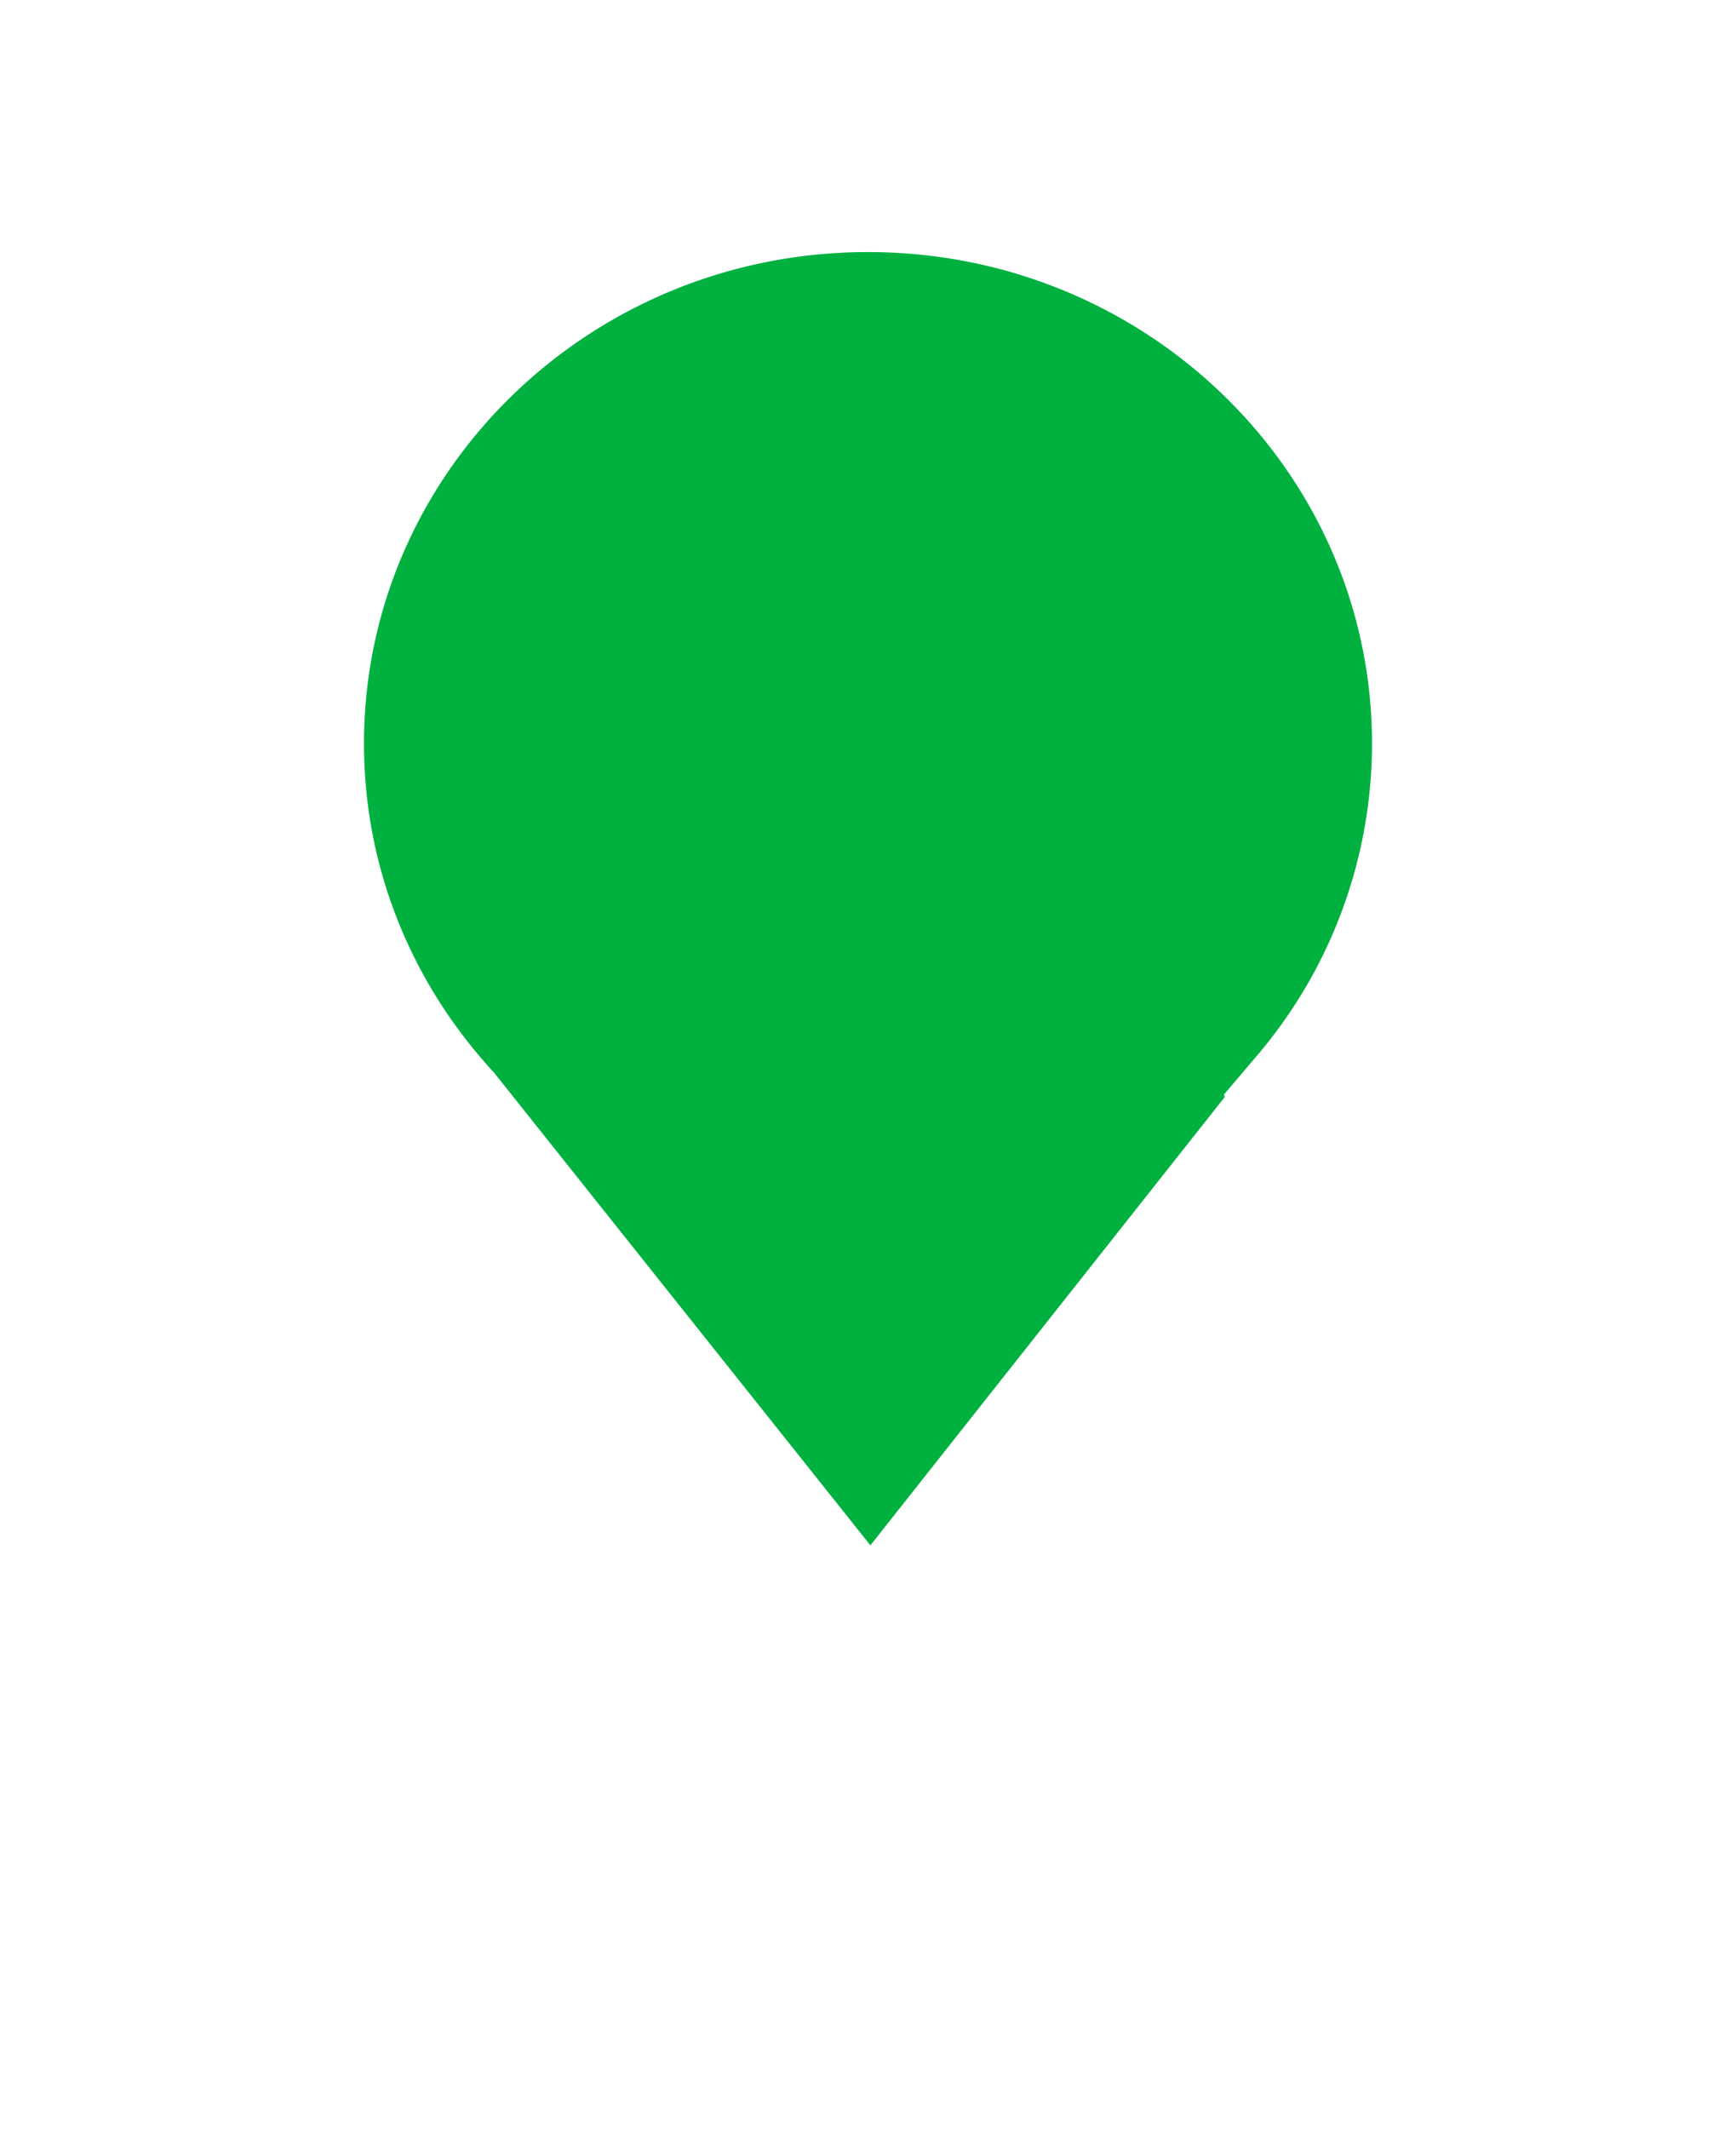<svg xmlns="http://www.w3.org/2000/svg" xmlns:xlink="http://www.w3.org/1999/xlink" width="31" height="38" viewBox="0 0 31 38">
    <defs>
        <path id="b" d="M755.5 157c-5.799 0-10.5 4.6-10.5 10.276 0 2.632 1.017 5.028 2.68 6.846l7.867 9.878 8.055-10.188-.003-.007a10.089 10.089 0 0 0 2.401-6.53c0-5.674-4.701-10.275-10.5-10.275z"/>
        <filter id="a" width="181%" height="166.3%" x="-40.5%" y="-24.1%" filterUnits="objectBoundingBox">
            <feMorphology in="SourceAlpha" operator="dilate" radius="1.5" result="shadowSpreadOuter1"/>
            <feOffset dy="2" in="shadowSpreadOuter1" result="shadowOffsetOuter1"/>
            <feGaussianBlur in="shadowOffsetOuter1" result="shadowBlurOuter1" stdDeviation="2"/>
            <feComposite in="shadowBlurOuter1" in2="SourceAlpha" operator="out" result="shadowBlurOuter1"/>
            <feColorMatrix in="shadowBlurOuter1" values="0 0 0 0 0 0 0 0 0 0 0 0 0 0 0 0 0 0 0.5 0"/>
        </filter>
    </defs>
    <g fill="none" fill-rule="evenodd" transform="translate(-740 -154)">
        <use fill="#000" filter="url(#a)" xlink:href="#b"/>
        <use fill="#00B140" stroke="#FFF" stroke-width="3" xlink:href="#b"/>
    </g>
</svg>
